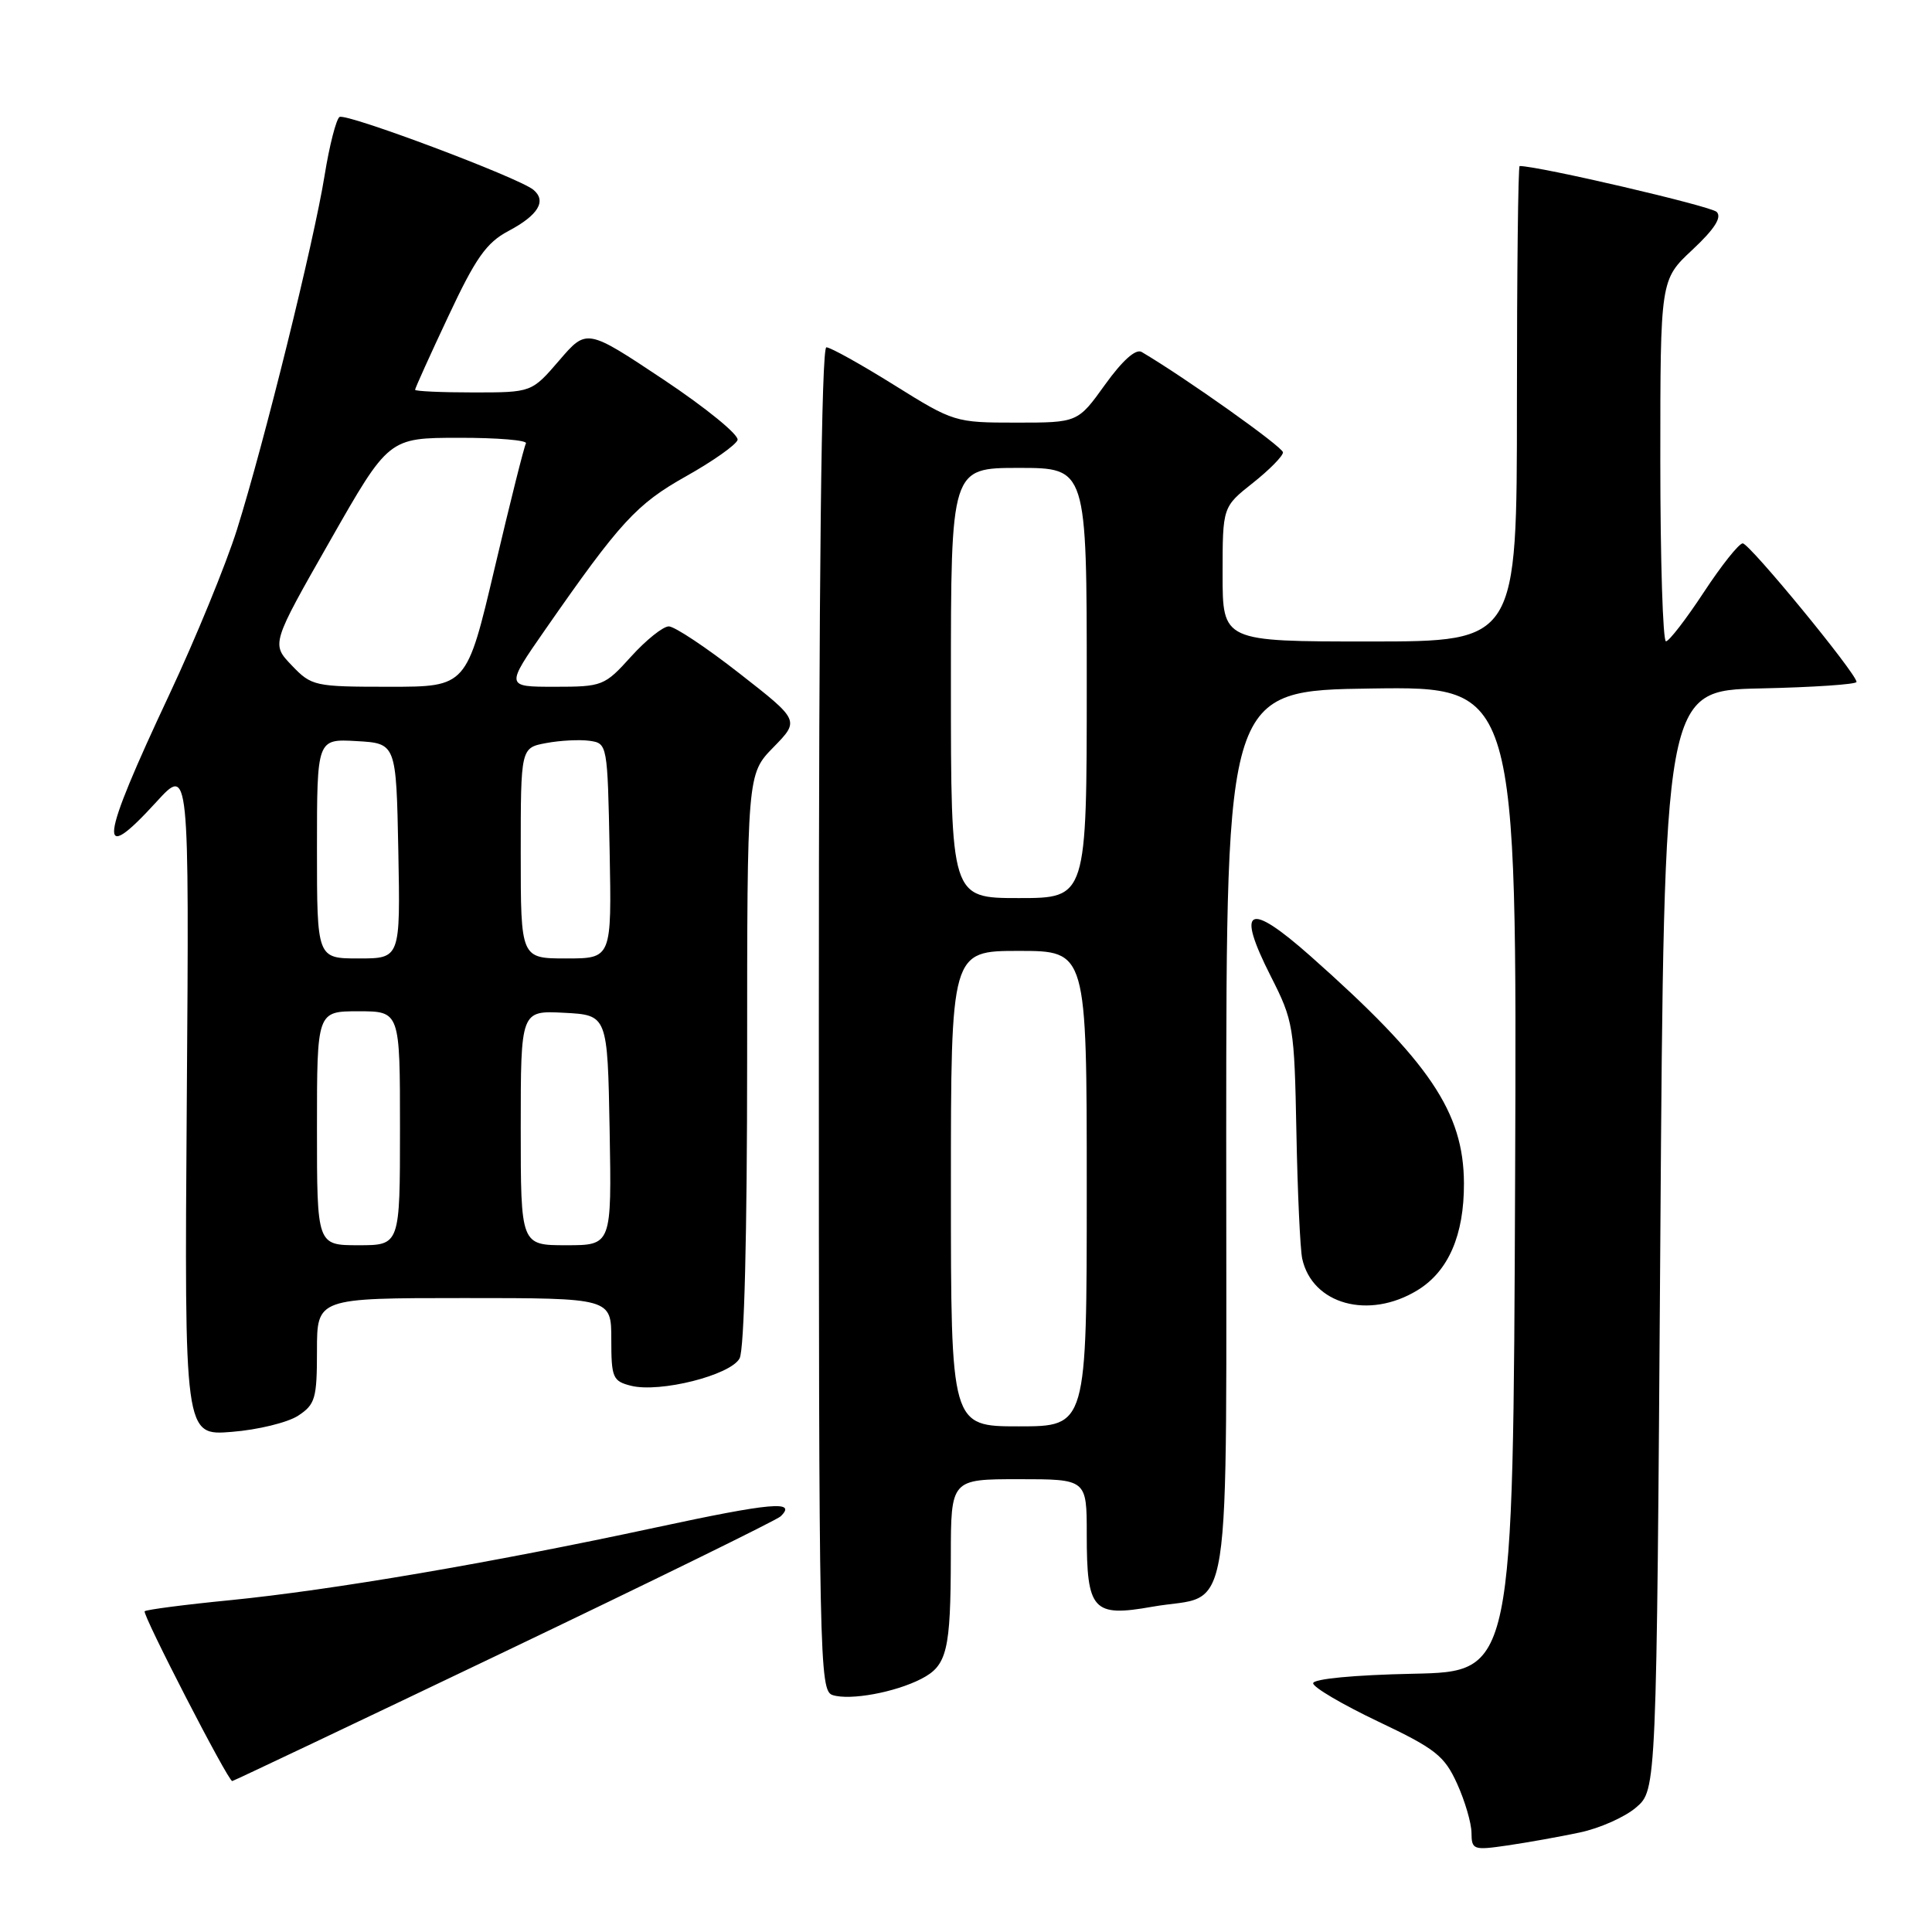 <?xml version="1.0" encoding="UTF-8" standalone="no"?>
<!DOCTYPE svg PUBLIC "-//W3C//DTD SVG 1.1//EN" "http://www.w3.org/Graphics/SVG/1.1/DTD/svg11.dtd" >
<svg xmlns="http://www.w3.org/2000/svg" xmlns:xlink="http://www.w3.org/1999/xlink" version="1.1" viewBox="0 0 256 256">
 <g >
 <path fill="currentColor"
d=" M 209.30 242.82 C 211.95 242.27 215.32 240.77 216.80 239.49 C 219.50 237.17 219.50 237.17 220.00 164.34 C 220.50 91.50 220.50 91.50 233.25 91.22 C 240.26 91.07 246.00 90.68 246.00 90.36 C 246.00 89.26 231.82 72.00 230.92 72.00 C 230.42 72.00 228.10 74.92 225.76 78.48 C 223.42 82.04 221.16 84.97 220.75 84.98 C 220.34 84.99 220.00 74.22 220.00 61.04 C 220.00 37.07 220.00 37.07 224.25 33.10 C 227.19 30.35 228.18 28.80 227.47 28.08 C 226.70 27.31 203.91 22.00 201.36 22.00 C 201.16 22.00 201.00 36.17 201.00 53.50 C 201.00 85.00 201.00 85.00 181.50 85.00 C 162.00 85.00 162.00 85.00 162.00 76.08 C 162.00 67.17 162.00 67.17 166.00 64.00 C 168.20 62.26 170.00 60.43 170.00 59.94 C 170.00 59.24 157.11 50.08 151.28 46.64 C 150.50 46.18 148.74 47.75 146.43 50.96 C 142.81 56.00 142.81 56.00 134.64 56.00 C 126.57 56.00 126.36 55.94 118.48 51.02 C 114.09 48.28 110.05 46.03 109.50 46.02 C 108.84 46.01 108.50 76.32 108.50 135.01 C 108.50 220.51 108.57 224.05 110.34 224.61 C 112.65 225.34 118.61 224.25 122.09 222.45 C 125.49 220.69 125.97 218.72 125.99 206.25 C 126.00 196.00 126.00 196.00 135.00 196.00 C 144.00 196.00 144.00 196.00 144.00 203.31 C 144.00 213.41 144.80 214.30 152.69 212.90 C 163.49 210.99 162.46 217.53 162.48 150.34 C 162.50 91.50 162.50 91.50 181.76 91.23 C 201.01 90.96 201.01 90.96 200.76 156.23 C 200.50 221.50 200.50 221.50 187.25 221.78 C 179.45 221.94 174.00 222.46 174.00 223.04 C 174.00 223.58 177.87 225.85 182.59 228.10 C 190.22 231.72 191.39 232.65 193.07 236.34 C 194.11 238.63 194.97 241.56 194.98 242.86 C 195.00 245.11 195.23 245.19 199.75 244.53 C 202.36 244.15 206.66 243.38 209.30 242.82 Z  M 66.77 218.91 C 86.42 209.51 102.92 201.42 103.43 200.93 C 105.66 198.79 102.24 199.10 86.85 202.41 C 65.10 207.09 43.98 210.69 30.53 212.03 C 24.49 212.62 19.38 213.29 19.17 213.50 C 18.81 213.86 30.21 236.00 30.77 236.00 C 30.92 236.00 47.12 228.31 66.77 218.91 Z  M 39.50 187.59 C 41.77 186.10 42.00 185.32 42.00 178.98 C 42.00 172.00 42.00 172.00 61.50 172.00 C 81.00 172.00 81.00 172.00 81.00 177.48 C 81.00 182.55 81.19 183.01 83.61 183.62 C 87.44 184.58 96.81 182.22 98.00 179.99 C 98.62 178.85 99.00 163.54 99.00 140.36 C 99.00 102.58 99.00 102.58 102.48 99.02 C 105.96 95.46 105.96 95.46 97.98 89.23 C 93.60 85.80 89.38 83.00 88.62 83.00 C 87.86 83.00 85.61 84.80 83.62 87.00 C 80.11 90.89 79.82 91.00 73.49 91.00 C 66.98 91.00 66.98 91.00 72.23 83.45 C 82.17 69.16 84.33 66.80 90.92 63.10 C 94.45 61.12 97.51 58.96 97.73 58.30 C 97.95 57.64 93.55 54.05 87.94 50.31 C 77.74 43.52 77.74 43.52 74.10 47.76 C 70.45 52.00 70.45 52.00 62.72 52.00 C 58.48 52.00 55.00 51.84 55.00 51.65 C 55.00 51.45 56.98 47.06 59.41 41.90 C 63.02 34.19 64.45 32.16 67.35 30.62 C 71.32 28.52 72.46 26.63 70.68 25.15 C 68.73 23.53 45.88 14.95 44.99 15.50 C 44.55 15.78 43.65 19.27 43.01 23.25 C 41.59 32.08 34.98 58.77 31.40 70.17 C 29.96 74.75 25.93 84.58 22.45 92.00 C 13.18 111.74 12.80 114.93 20.73 106.25 C 25.07 101.50 25.07 101.50 24.75 145.87 C 24.43 190.24 24.43 190.24 30.71 189.73 C 34.17 189.46 38.12 188.49 39.50 187.59 Z  M 187.81 170.97 C 191.92 168.47 194.01 163.66 193.98 156.78 C 193.94 147.36 189.43 140.68 173.68 126.72 C 165.38 119.36 163.73 120.18 168.38 129.35 C 171.39 135.28 171.51 136.01 171.78 150.00 C 171.93 157.97 172.28 165.52 172.55 166.78 C 173.88 172.84 181.37 174.90 187.81 170.97 Z  M 126.00 157.50 C 126.00 126.00 126.00 126.00 135.00 126.00 C 144.00 126.00 144.00 126.00 144.00 157.50 C 144.00 189.00 144.00 189.00 135.00 189.00 C 126.00 189.00 126.00 189.00 126.00 157.50 Z  M 126.00 90.50 C 126.00 62.00 126.00 62.00 135.00 62.00 C 144.00 62.00 144.00 62.00 144.00 90.50 C 144.00 119.00 144.00 119.00 135.00 119.00 C 126.00 119.00 126.00 119.00 126.00 90.50 Z  M 42.00 149.50 C 42.00 134.00 42.00 134.00 47.50 134.00 C 53.00 134.00 53.00 134.00 53.00 149.50 C 53.00 165.00 53.00 165.00 47.50 165.00 C 42.00 165.00 42.00 165.00 42.00 149.50 Z  M 69.00 149.45 C 69.00 133.90 69.00 133.90 74.75 134.20 C 80.50 134.50 80.50 134.50 80.78 149.75 C 81.05 165.00 81.05 165.00 75.03 165.00 C 69.00 165.00 69.00 165.00 69.00 149.45 Z  M 42.00 112.45 C 42.00 97.90 42.00 97.90 47.25 98.20 C 52.50 98.50 52.50 98.50 52.78 112.75 C 53.05 127.00 53.05 127.00 47.53 127.00 C 42.00 127.00 42.00 127.00 42.00 112.45 Z  M 69.00 113.05 C 69.00 99.09 69.00 99.09 72.37 98.46 C 74.22 98.11 76.81 97.98 78.12 98.16 C 80.48 98.50 80.50 98.59 80.78 112.75 C 81.05 127.00 81.05 127.00 75.03 127.00 C 69.00 127.00 69.00 127.00 69.00 113.05 Z  M 38.66 88.17 C 35.94 85.33 35.94 85.33 43.72 71.68 C 51.50 58.02 51.50 58.02 60.81 58.01 C 65.93 58.00 69.92 58.34 69.69 58.75 C 69.45 59.16 67.59 66.59 65.55 75.25 C 61.84 91.00 61.84 91.00 51.61 91.00 C 41.68 91.00 41.29 90.92 38.66 88.17 Z "/>
</g>
</svg>